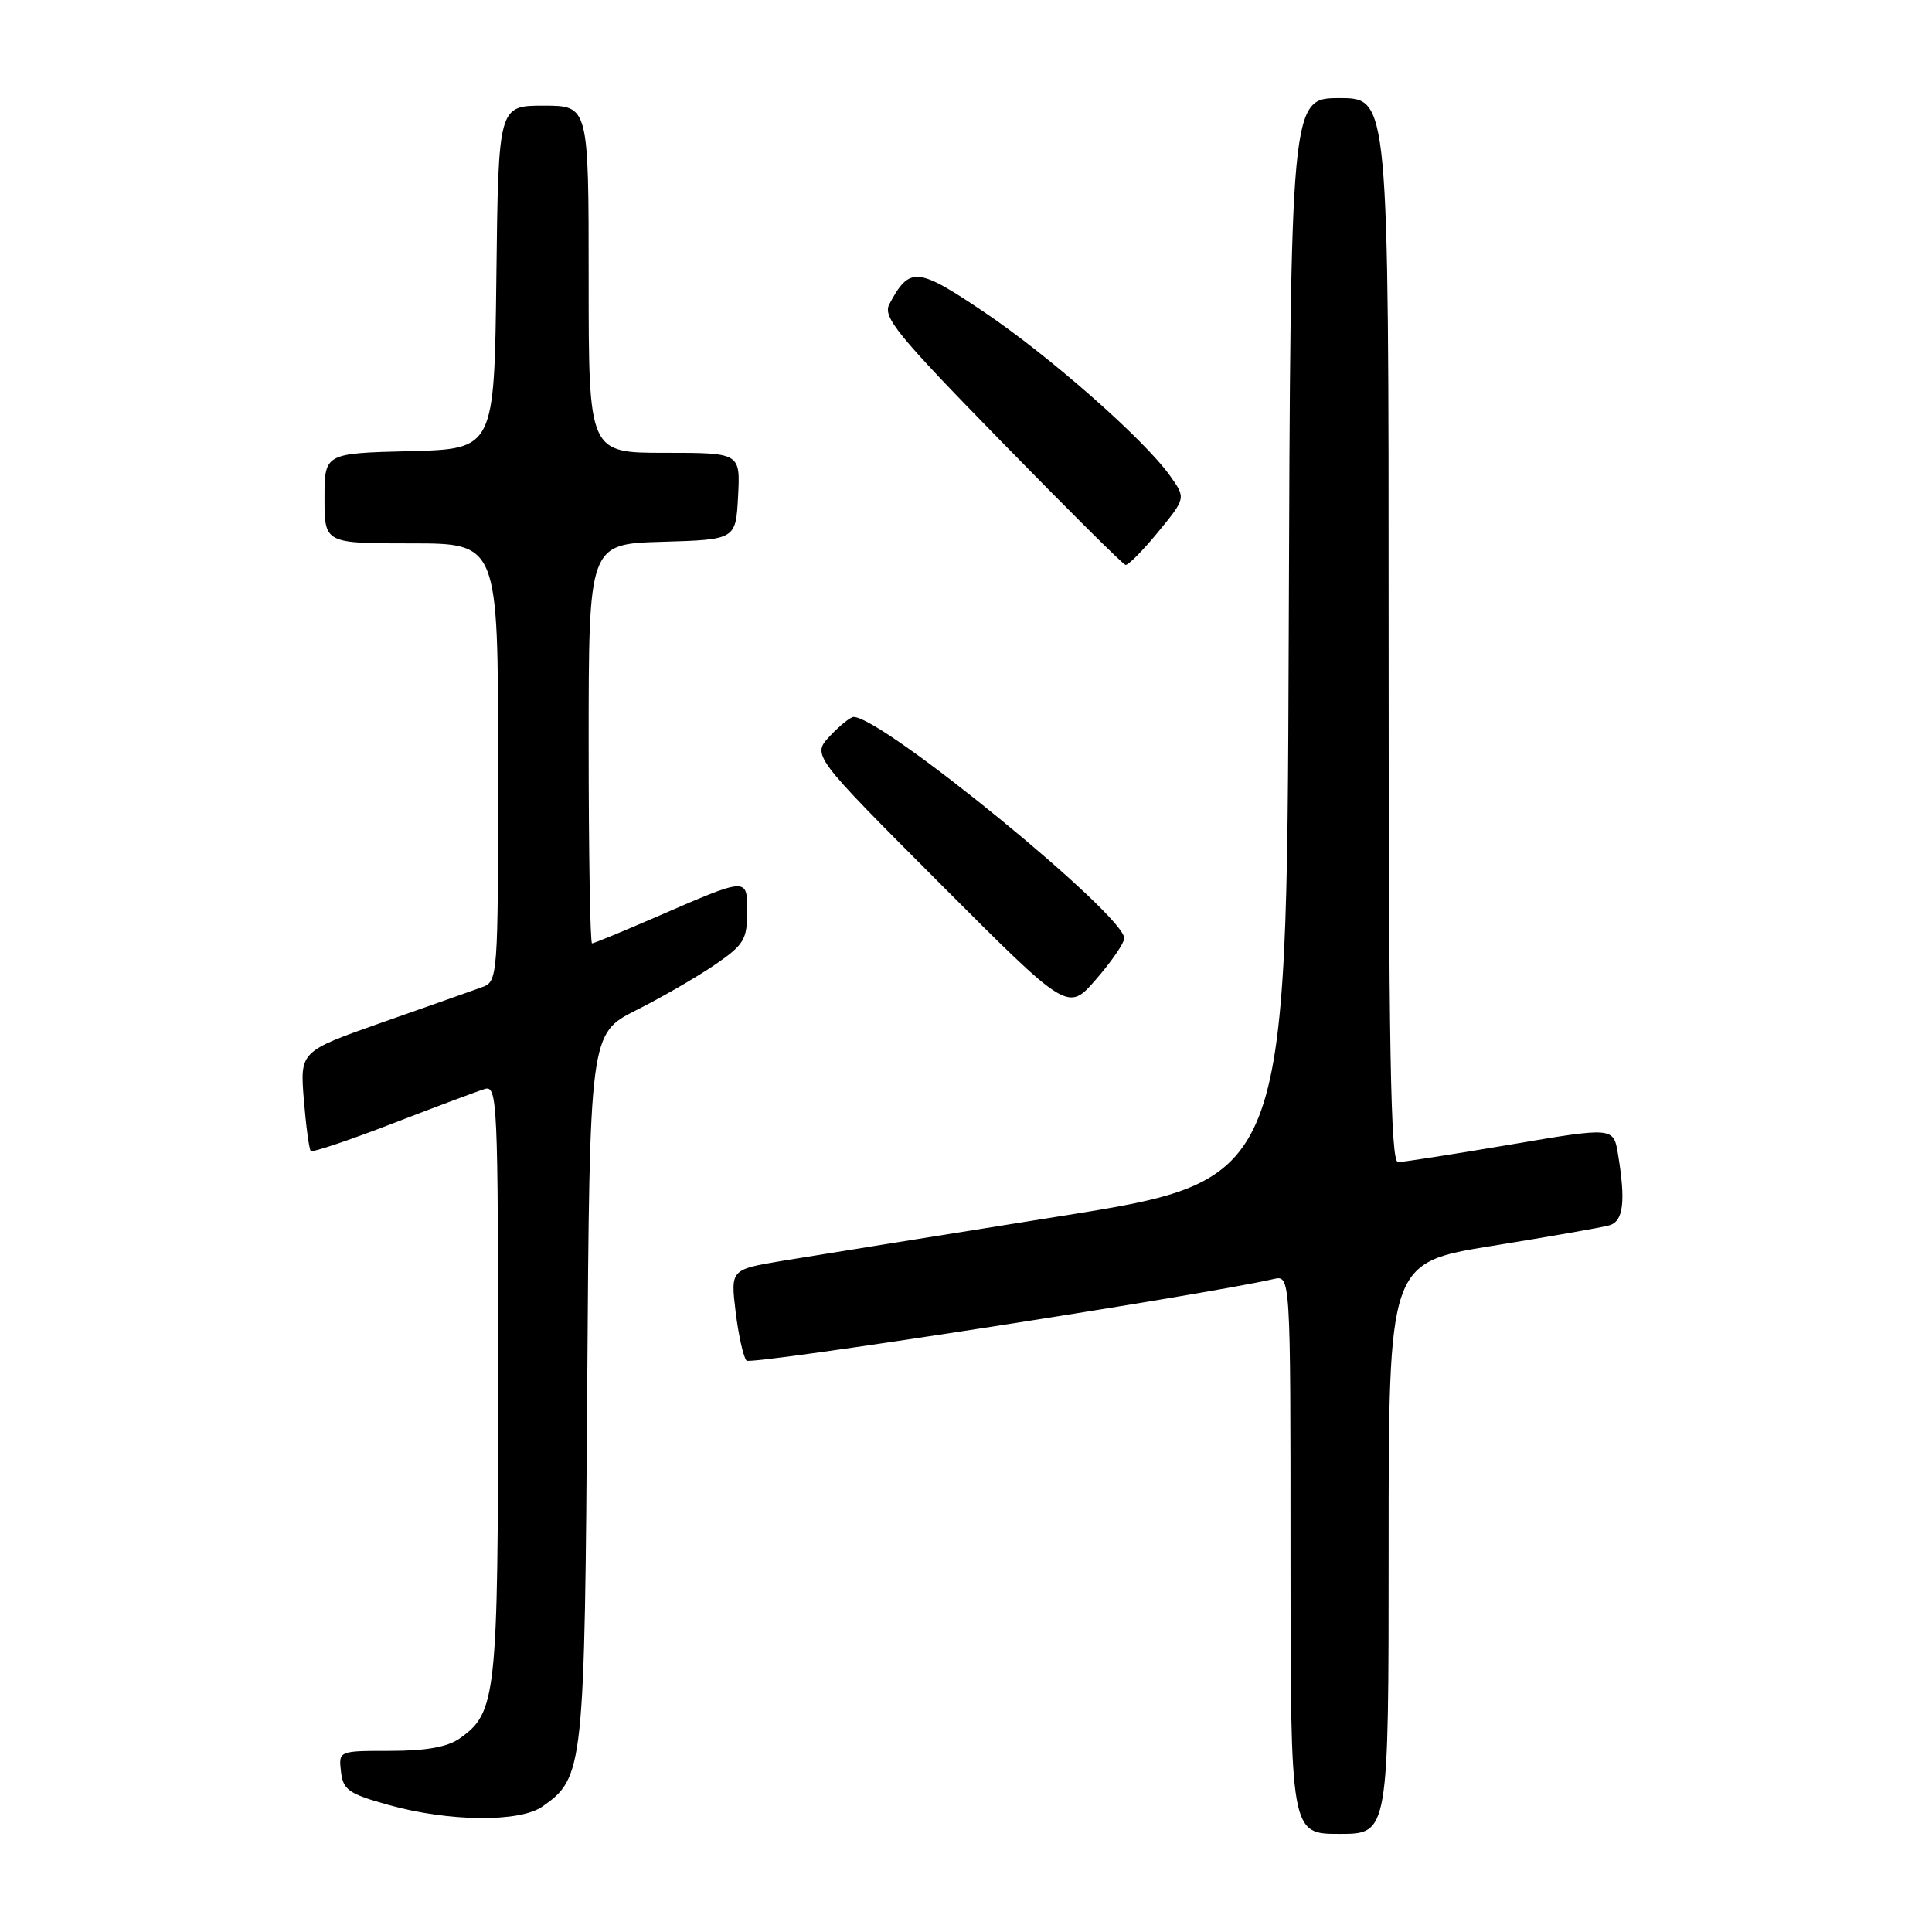 <?xml version="1.0" encoding="UTF-8" standalone="no"?>
<!DOCTYPE svg PUBLIC "-//W3C//DTD SVG 1.1//EN" "http://www.w3.org/Graphics/SVG/1.1/DTD/svg11.dtd" >
<svg xmlns="http://www.w3.org/2000/svg" xmlns:xlink="http://www.w3.org/1999/xlink" version="1.1" viewBox="0 0 256 256">
 <g >
 <path fill="currentColor"
d=" M 184.00 205.15 C 184.00 167.30 184.00 167.30 197.75 165.08 C 205.31 163.86 212.29 162.64 213.25 162.36 C 215.11 161.83 215.43 159.22 214.39 152.92 C 213.79 149.34 213.79 149.34 200.15 151.66 C 192.64 152.93 185.94 153.98 185.25 153.99 C 184.26 154.00 184.00 139.24 184.00 83.50 C 184.00 13.00 184.00 13.00 177.51 13.00 C 171.01 13.00 171.01 13.00 170.76 84.68 C 170.50 156.37 170.50 156.37 140.50 161.15 C 124.00 163.78 107.42 166.45 103.65 167.07 C 96.80 168.22 96.80 168.22 97.48 173.86 C 97.86 176.96 98.51 179.85 98.92 180.29 C 99.51 180.91 159.19 171.67 168.75 169.48 C 171.00 168.96 171.00 168.96 171.00 205.98 C 171.00 243.00 171.00 243.00 177.50 243.00 C 184.00 243.00 184.00 243.00 184.00 205.15 Z  M 71.88 239.37 C 77.35 235.54 77.47 234.41 77.81 183.73 C 78.13 136.97 78.13 136.97 84.31 133.85 C 87.72 132.14 92.41 129.42 94.75 127.82 C 98.56 125.20 99.00 124.49 99.00 120.88 C 99.00 116.18 99.23 116.17 86.70 121.61 C 82.41 123.47 78.70 125.00 78.45 125.00 C 78.20 125.00 78.00 113.09 78.00 98.54 C 78.00 72.07 78.00 72.07 87.75 71.79 C 97.50 71.50 97.50 71.50 97.80 65.75 C 98.10 60.00 98.10 60.00 88.05 60.00 C 78.00 60.00 78.00 60.00 78.00 37.00 C 78.00 14.00 78.00 14.00 72.02 14.00 C 66.04 14.00 66.04 14.00 65.77 36.75 C 65.50 59.50 65.50 59.50 54.25 59.78 C 43.00 60.07 43.00 60.07 43.00 66.03 C 43.00 72.00 43.00 72.00 54.50 72.00 C 66.00 72.00 66.00 72.00 66.00 101.02 C 66.00 130.05 66.00 130.05 63.75 130.85 C 62.51 131.30 56.61 133.38 50.63 135.48 C 39.75 139.31 39.75 139.31 40.26 145.71 C 40.55 149.23 40.96 152.29 41.18 152.51 C 41.39 152.73 46.28 151.09 52.04 148.86 C 57.79 146.64 63.29 144.58 64.25 144.29 C 65.90 143.80 66.00 146.10 66.00 182.92 C 66.00 224.92 65.78 226.94 60.88 230.37 C 59.28 231.49 56.42 232.00 51.71 232.00 C 44.87 232.00 44.87 232.00 45.18 234.75 C 45.46 237.18 46.19 237.69 51.50 239.17 C 59.50 241.40 68.86 241.49 71.88 239.37 Z  M 148.97 124.34 C 149.05 121.28 116.93 95.00 113.11 95.00 C 112.69 95.00 111.28 96.14 109.97 97.53 C 107.59 100.07 107.59 100.07 124.54 117.06 C 141.50 134.06 141.50 134.06 145.22 129.78 C 147.27 127.43 148.95 124.98 148.97 124.34 Z  M 153.45 70.50 C 157.14 66.00 157.14 66.00 155.04 63.05 C 151.57 58.18 139.03 47.14 130.27 41.26 C 121.53 35.38 120.51 35.30 117.85 40.29 C 116.93 41.99 118.80 44.29 132.65 58.47 C 141.37 67.40 148.78 74.77 149.13 74.85 C 149.48 74.93 151.42 72.97 153.45 70.50 Z "/>
</g>
</svg>